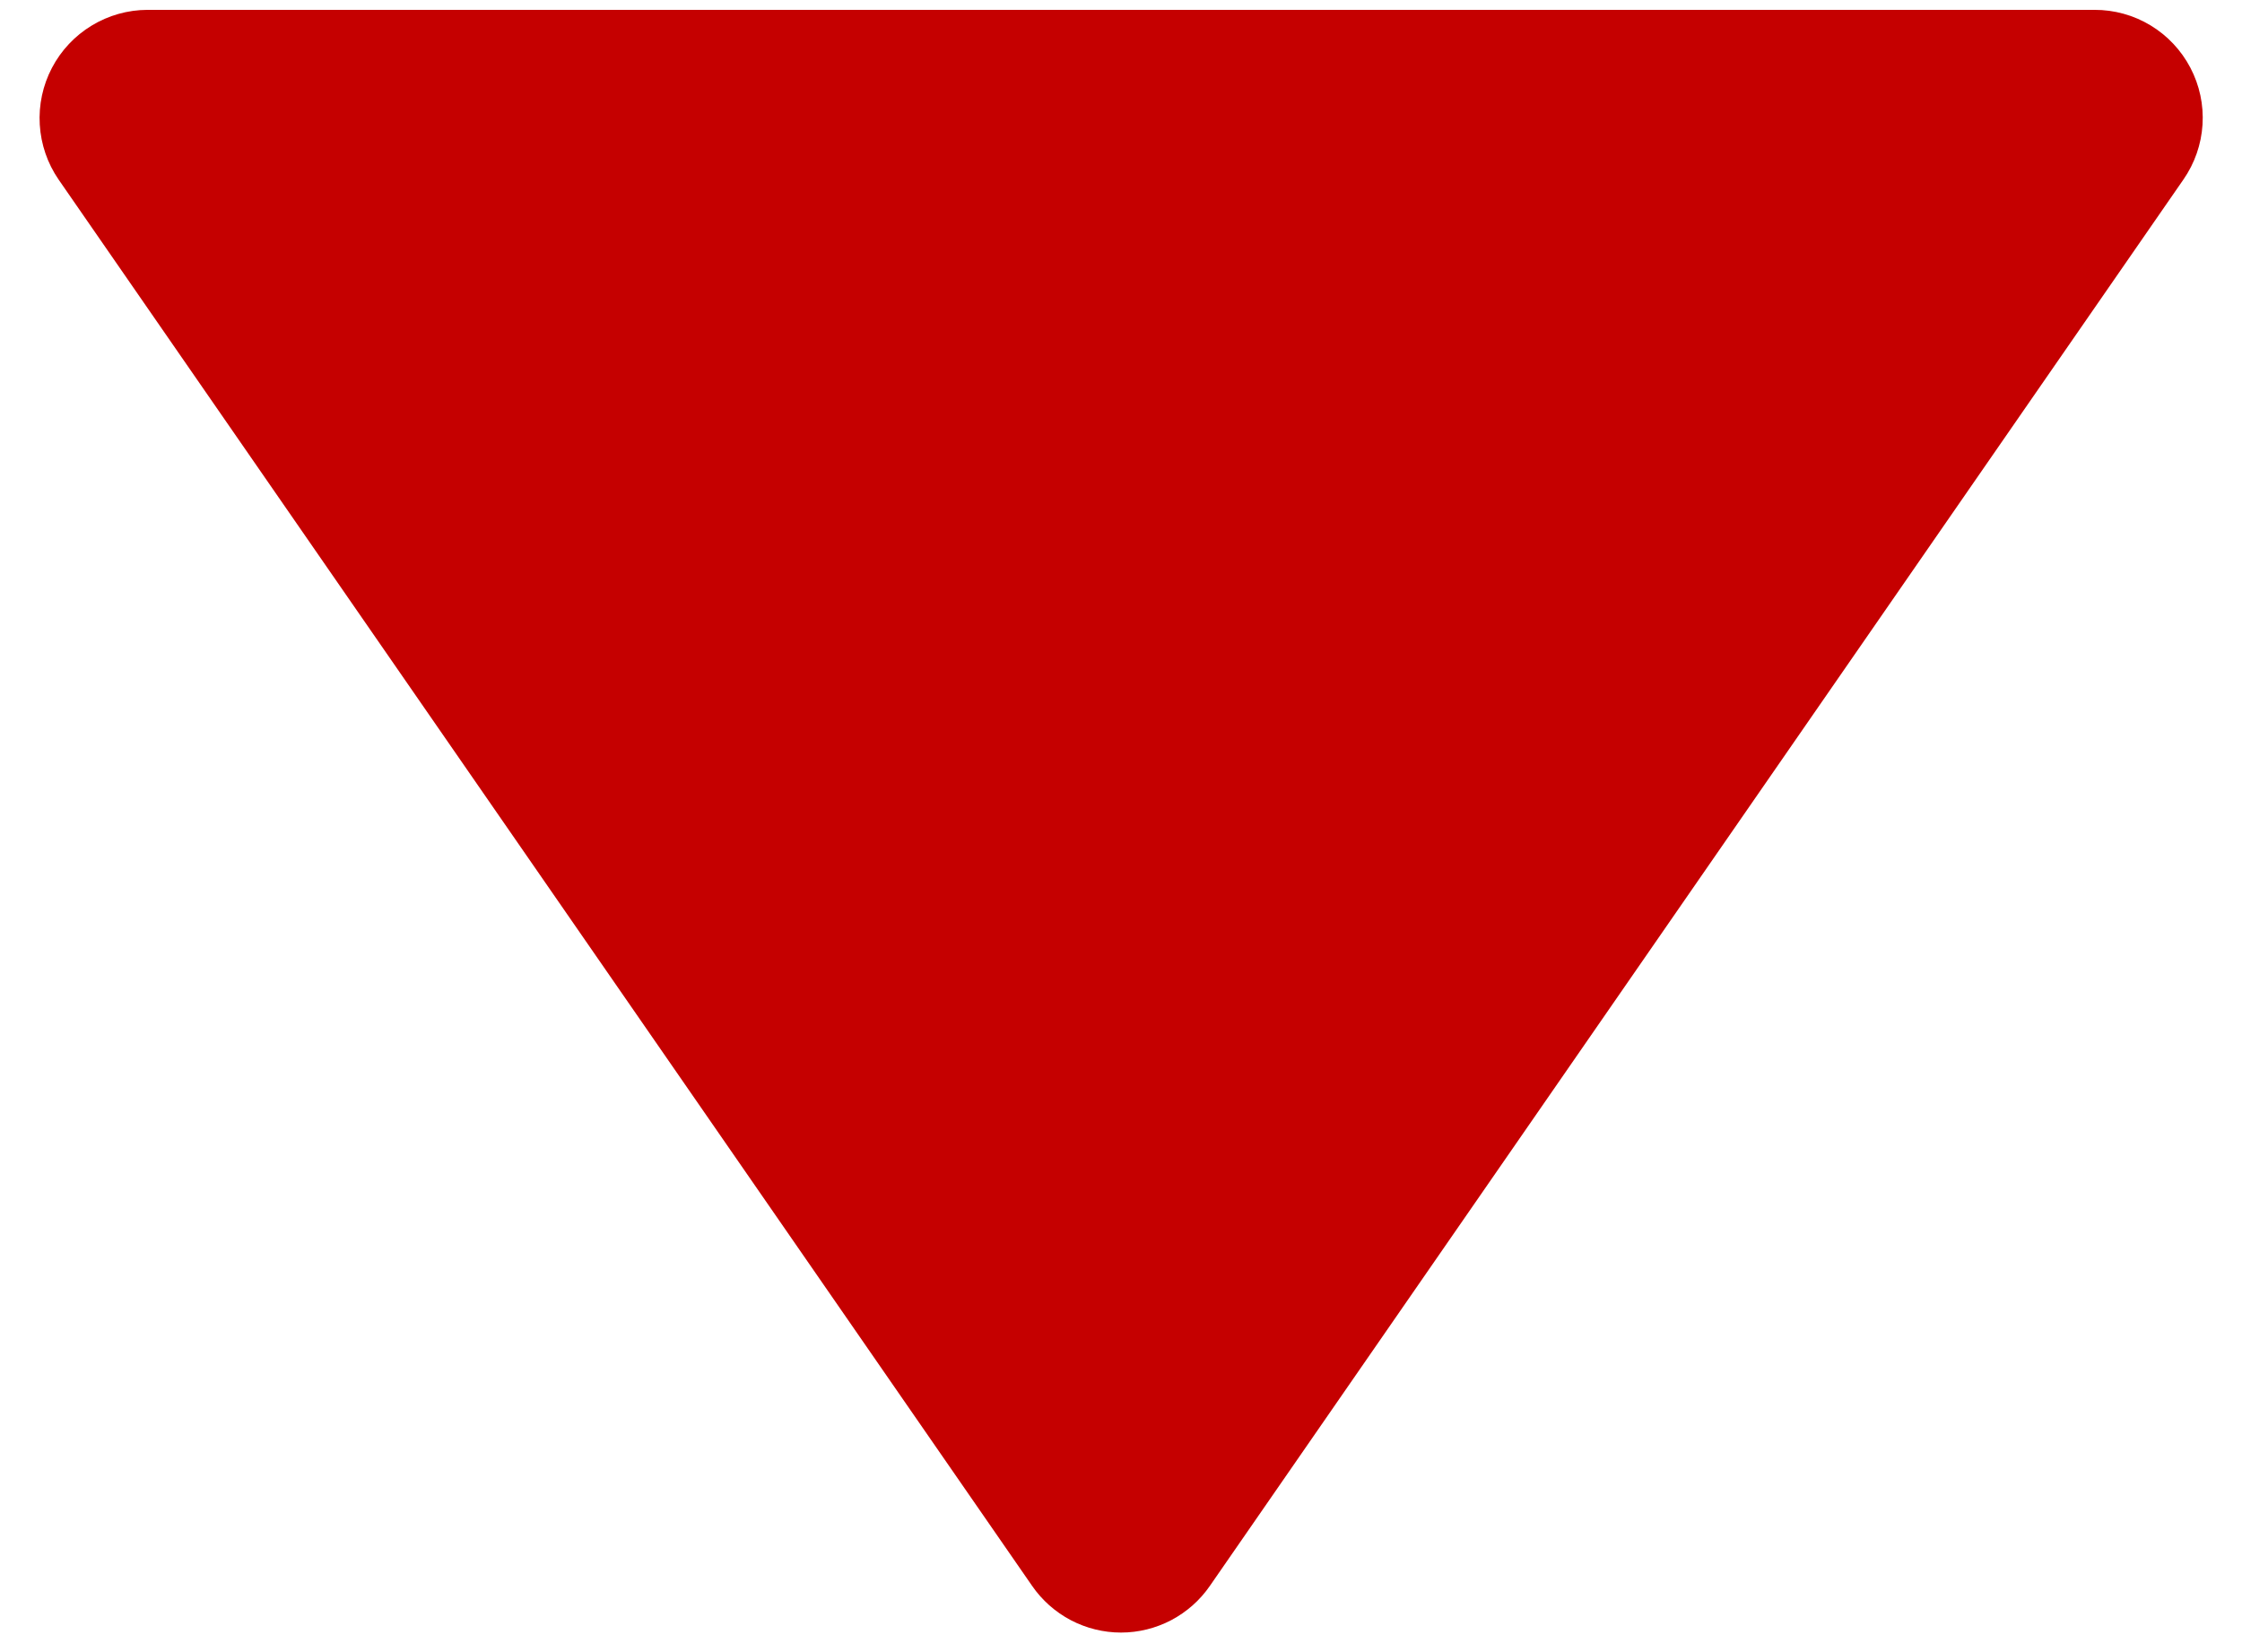 <svg width="38" height="28" viewBox="0 0 38 28" fill="none" xmlns="http://www.w3.org/2000/svg">
    <path d="M17.493 26.877C17.661 27.121 17.886 27.32 18.149 27.459C18.411 27.596 18.703 27.669 19 27.669C19.297 27.669 19.589 27.596 19.851 27.459C20.114 27.32 20.339 27.121 20.507 26.877L37.007 3.043C37.198 2.768 37.31 2.446 37.331 2.112C37.352 1.778 37.281 1.445 37.125 1.148C36.97 0.852 36.736 0.603 36.45 0.43C36.163 0.257 35.835 0.166 35.5 0.167H2.5C2.166 0.168 1.839 0.26 1.553 0.434C1.268 0.607 1.035 0.855 0.88 1.151C0.725 1.447 0.654 1.779 0.674 2.113C0.694 2.446 0.804 2.768 0.993 3.043L17.493 26.877Z" fill="#C50000"/>
</svg>
